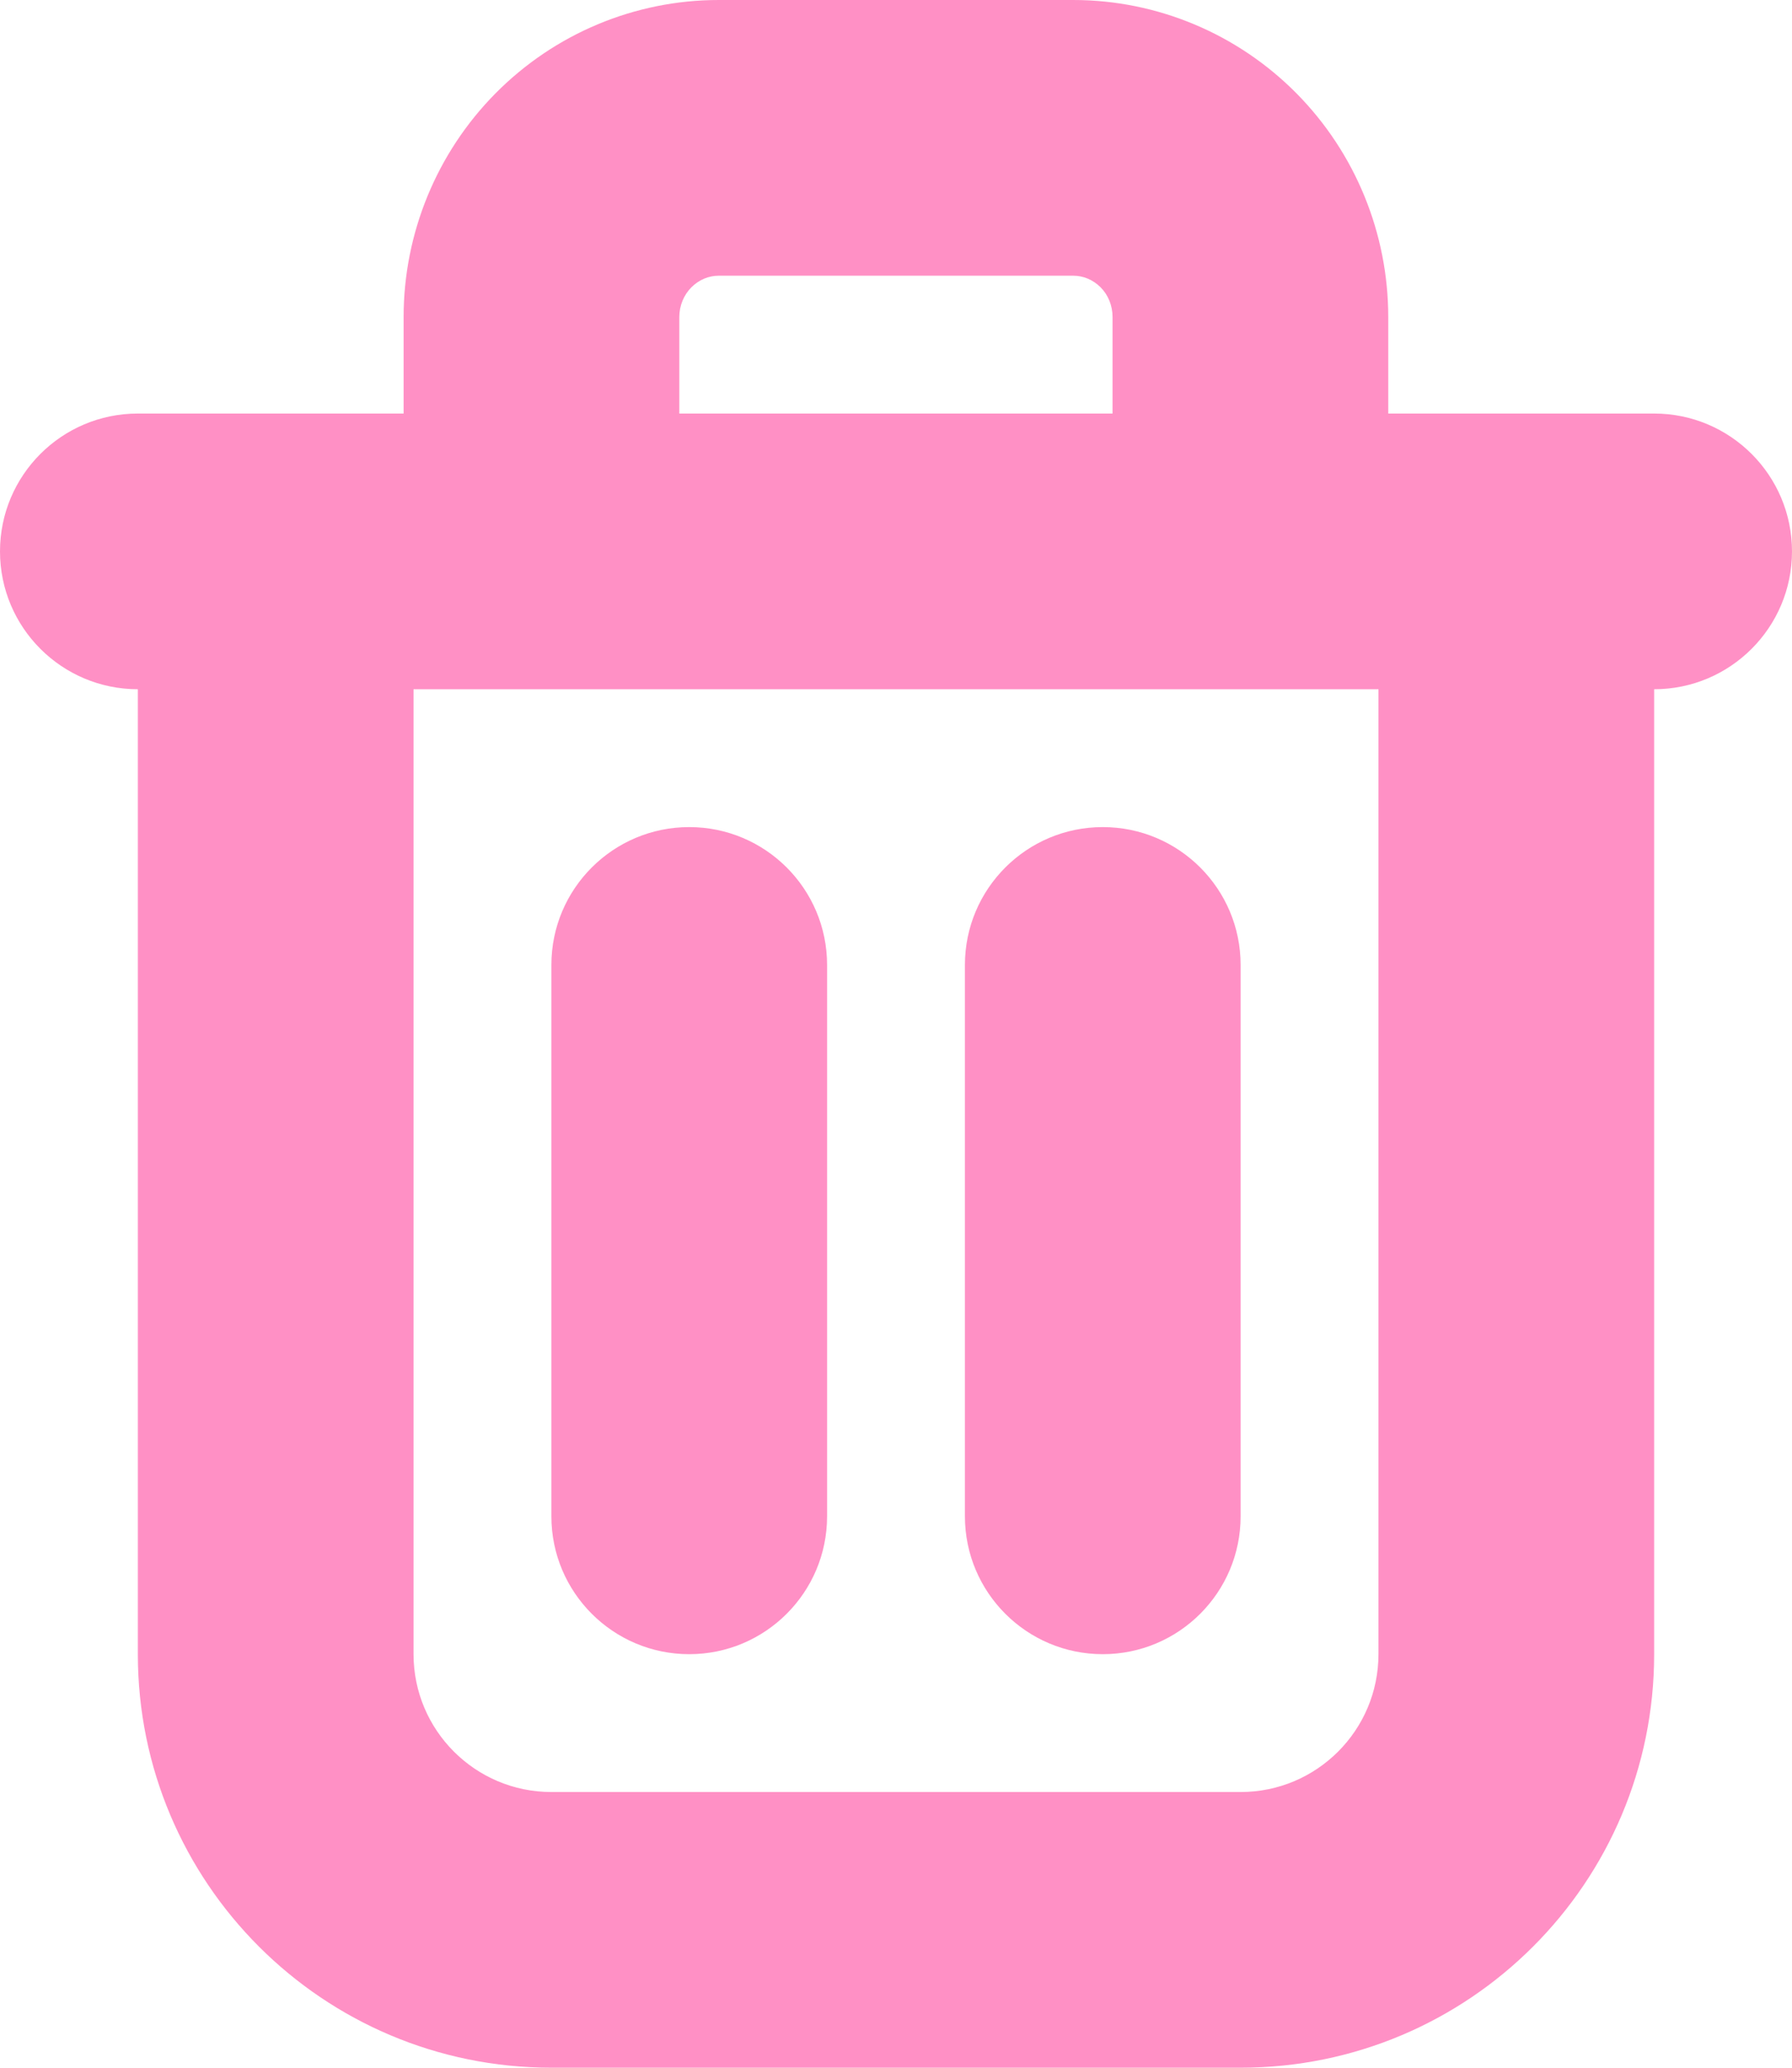 <svg width="13" height="15" viewBox="0 0 13 15" fill="none" xmlns="http://www.w3.org/2000/svg">
  <path opacity="0.5" d="M1 3C0.448 3 0 3.448 0 4C0 4.552 0.448 5 1 5V3ZM12 5C12.552 5 13 4.552 13 4C13 3.448 12.552 3 12 3V5ZM2.928 3.6C2.928 4.152 3.376 4.6 3.928 4.6C4.481 4.6 4.928 4.152 4.928 3.6H2.928ZM5.214 1V0V1ZM7.786 1V0V1ZM8.071 3.6C8.071 4.152 8.519 4.6 9.071 4.6C9.624 4.6 10.071 4.152 10.071 3.6H8.071ZM6 7C6 6.448 5.552 6 5 6C4.448 6 4 6.448 4 7H6ZM4 11C4 11.552 4.448 12 5 12C5.552 12 6 11.552 6 11H4ZM9 7C9 6.448 8.552 6 8 6C7.448 6 7 6.448 7 7H9ZM7 11C7 11.552 7.448 12 8 12C8.552 12 9 11.552 9 11H7ZM1 5H12V3H1V5ZM4.928 3.6V2.3H2.928V3.6H4.928ZM4.928 2.3C4.928 2.217 4.961 2.139 5.016 2.084L3.594 0.678C3.167 1.11 2.928 1.694 2.928 2.3H4.928ZM5.016 2.084C5.071 2.029 5.142 2 5.214 2V0C4.604 0 4.022 0.245 3.594 0.678L5.016 2.084ZM5.214 2H7.786V0H5.214V2ZM7.786 2C7.858 2 7.929 2.029 7.984 2.084L9.406 0.678C8.978 0.245 8.395 0 7.786 0V2ZM7.984 2.084C8.039 2.139 8.071 2.217 8.071 2.3H10.071C10.071 1.694 9.833 1.11 9.406 0.678L7.984 2.084ZM8.071 2.3V3.6H10.071V2.3H8.071ZM4 7V11H6V7H4ZM7 7V11H9V7H7ZM10 4V12H12V4H10ZM9 13H4V15H9V13ZM3 12V4H1V12H3ZM4 13C3.448 13 3 12.552 3 12H1C1 13.657 2.343 15 4 15V13ZM10 12C10 12.552 9.552 13 9 13V15C10.657 15 12 13.657 12 12H10Z" fill="#FF238D"/>
</svg>
